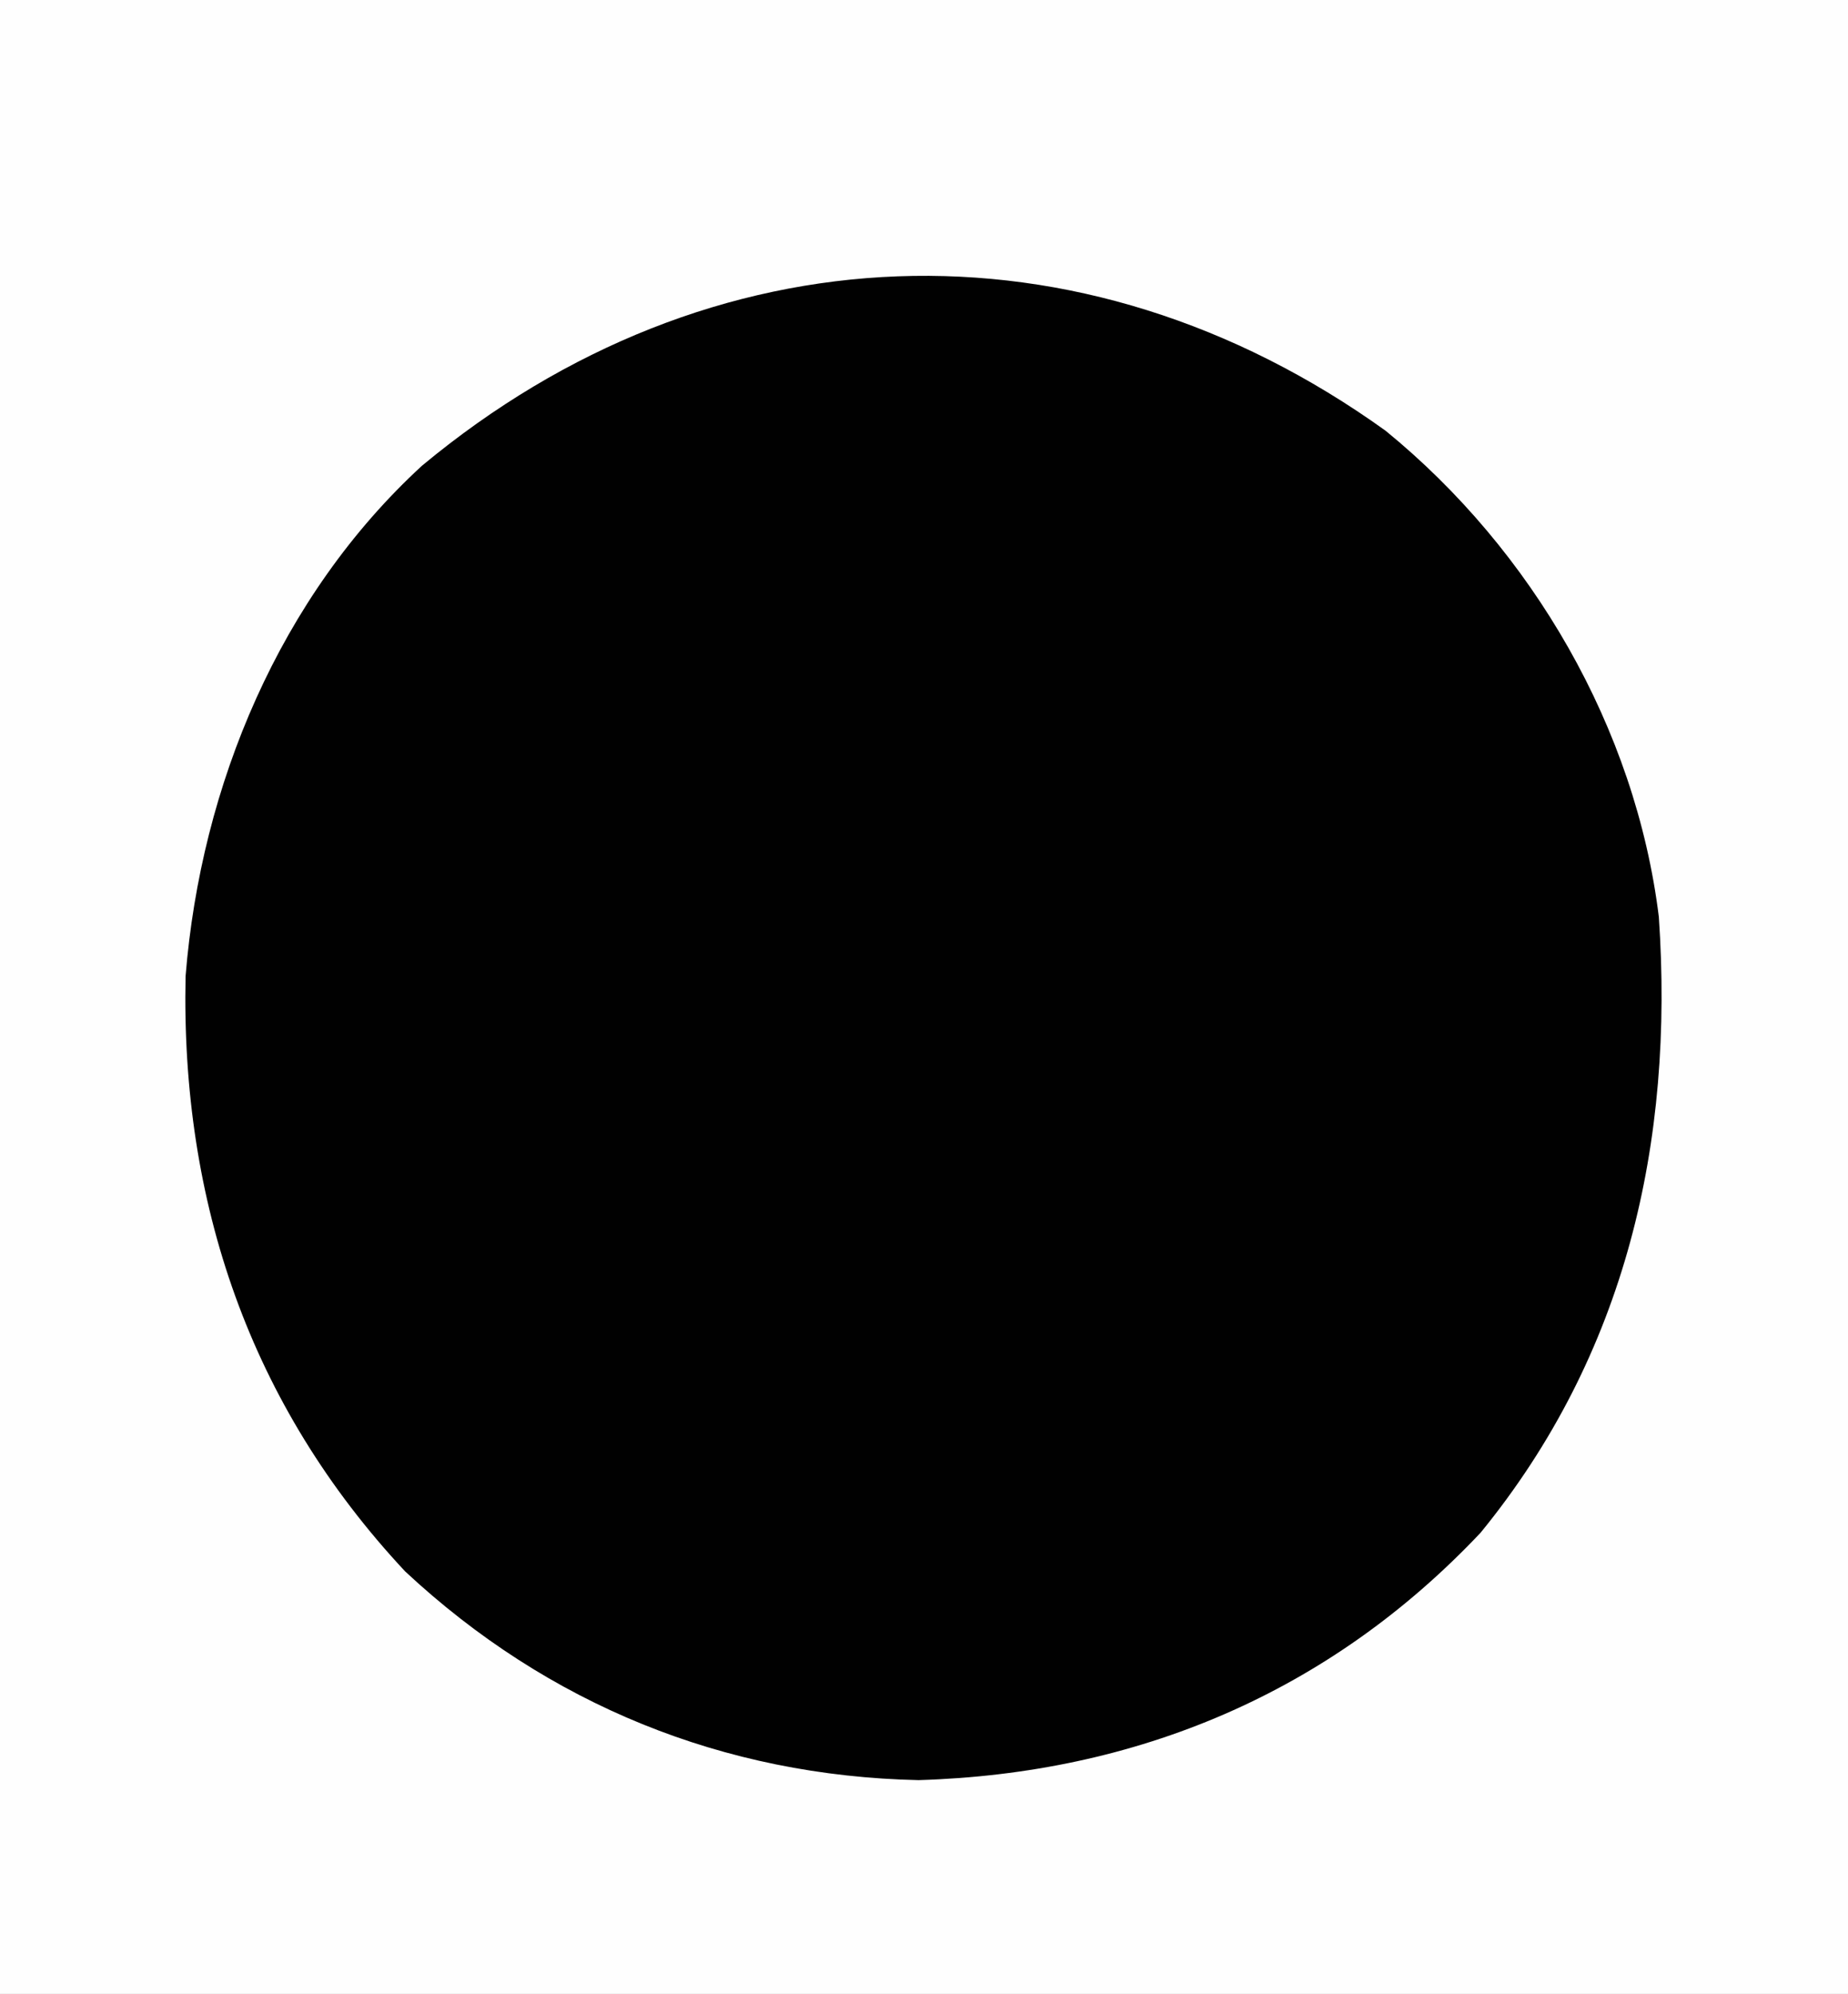 <?xml version="1.0" encoding="UTF-8"?>
<svg version="1.1" xmlns="http://www.w3.org/2000/svg" width="127" height="137">
<rect width="100%" height="100%" fill="#808080" stroke="none"/>
<path d="M0 0 C41.91 0 83.82 0 127 0 C127 45.21 127 90.42 127 137 C85.09 137 43.18 137 0 137 C0 91.79 0 46.58 0 0 Z " fill="#FEFEFE" transform="translate(0,0)"/>
<path d="M0 0 C10.081 8.22 17.186 20.451 18.781 33.406 C19.84 48.892 16.523 63.488 6.531 75.719 C-3.869 86.737 -17.105 92.269 -32.094 92.719 C-45.481 92.427 -57.562 87.529 -67.375 78.379 C-78.053 66.955 -82.802 52.99 -82.465 37.477 C-81.415 24.375 -75.983 11.375 -66.219 2.406 C-46.416 -14.056 -20.927 -15.032 0 0 Z " fill="#010101" transform="translate(95.219,29.594)"/>
</svg>
